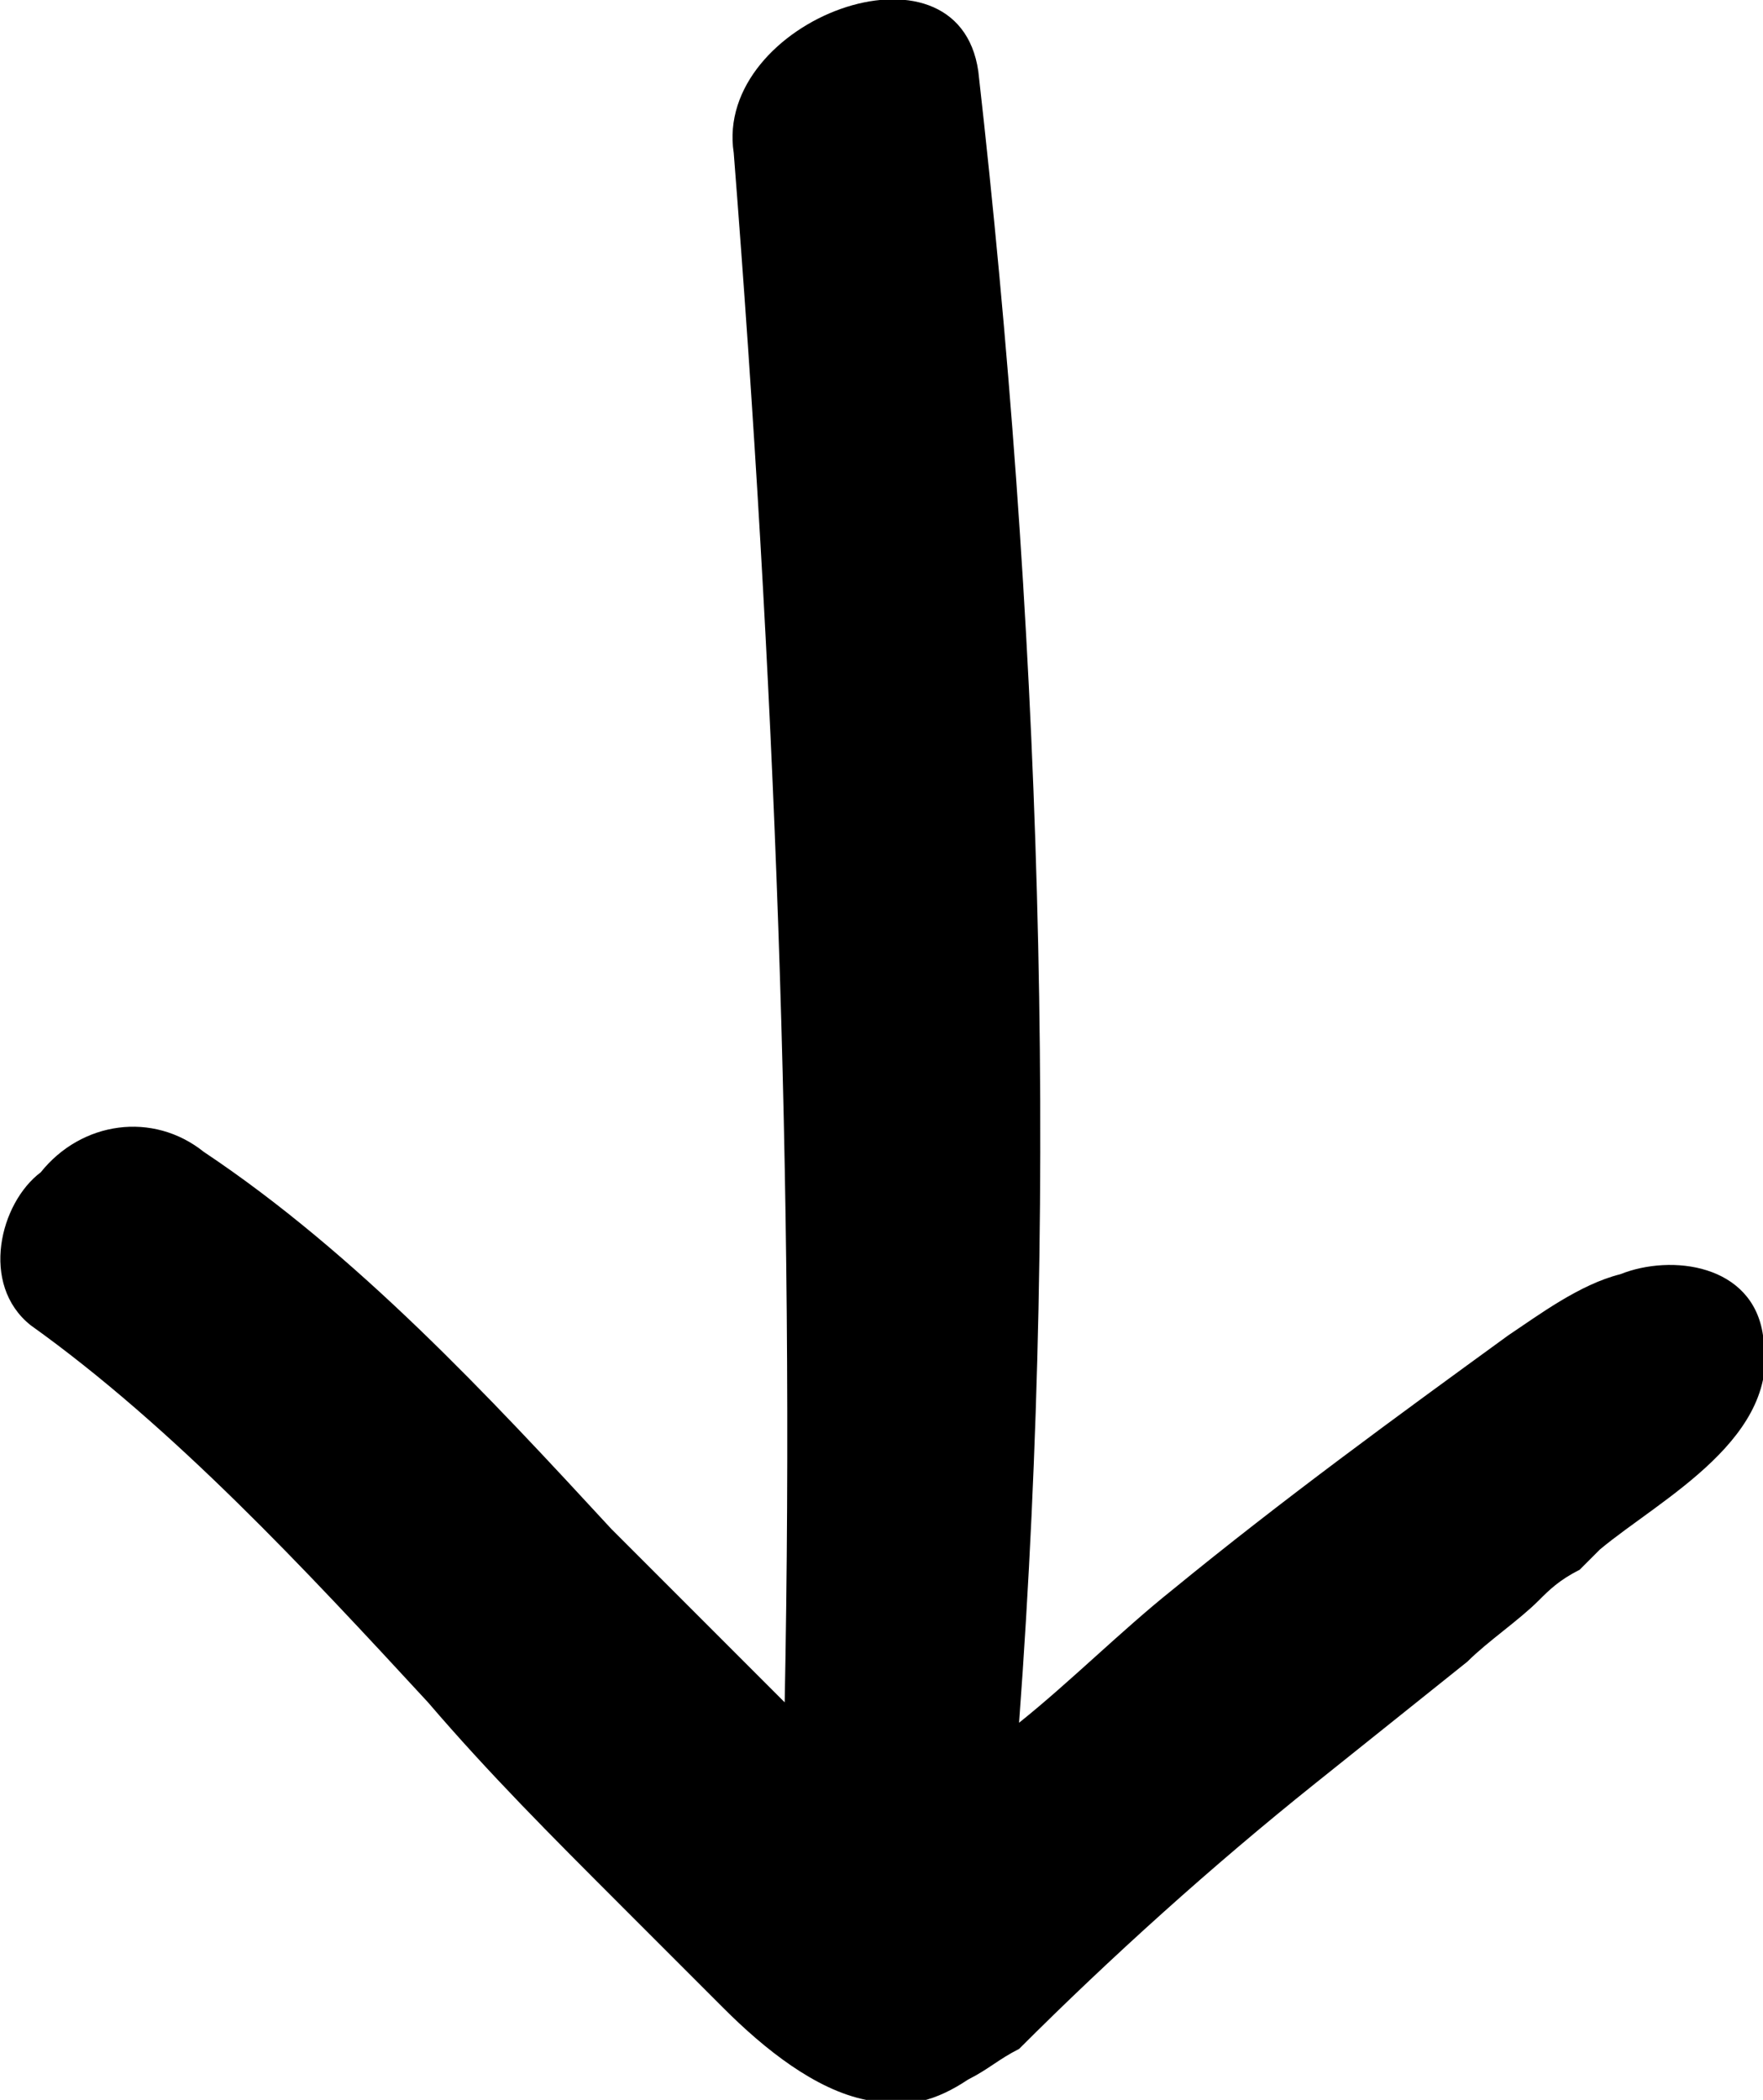 <?xml version="1.0" encoding="utf-8"?>
<svg version="1.1" xmlns="http://www.w3.org/2000/svg" xmlns:xlink="http://www.w3.org/1999/xlink" x="0px" y="0px"
     viewBox="0 0 17.3 20.6" style="enable-background:new 0 0 17.3 20.6;" xml:space="preserve">
		<path d="M17.3,13.1c-0.1-0.7-0.9-0.8-1.4-0.6c-0.4,0.1-0.8,0.4-1.1,0.6c-1.1,0.8-2.2,1.6-3.3,2.5c-0.5,0.4-1,0.9-1.5,1.3
			c0.4-5.4,0.2-10.9-0.4-16.2C9.4-0.7,7,0.2,7.2,1.5c0.4,5.1,0.6,10.1,0.5,15.2C7.1,16.1,6.6,15.6,6,15c-1.2-1.3-2.5-2.7-4-3.7
			c-0.5-0.4-1.2-0.3-1.6,0.2c-0.4,0.3-0.6,1.1-0.1,1.5C1.7,14,3,15.4,4.2,16.7c0.6,0.7,1.2,1.3,1.9,2c0.3,0.3,0.7,0.7,1,1
			c0.4,0.4,0.9,0.8,1.4,0.9c0.4,0.1,0.7,0,1-0.2c0.2-0.1,0.3-0.2,0.5-0.3c0.9-0.9,1.9-1.8,2.9-2.6c0.5-0.4,1-0.8,1.5-1.2
			c0.2-0.2,0.5-0.4,0.7-0.6c0.1-0.1,0.2-0.2,0.4-0.3c0.1-0.1,0.1-0.1,0.2-0.2c0,0,0,0,0,0C16.3,14.7,17.5,14.1,17.3,13.1z"/>
</svg>
